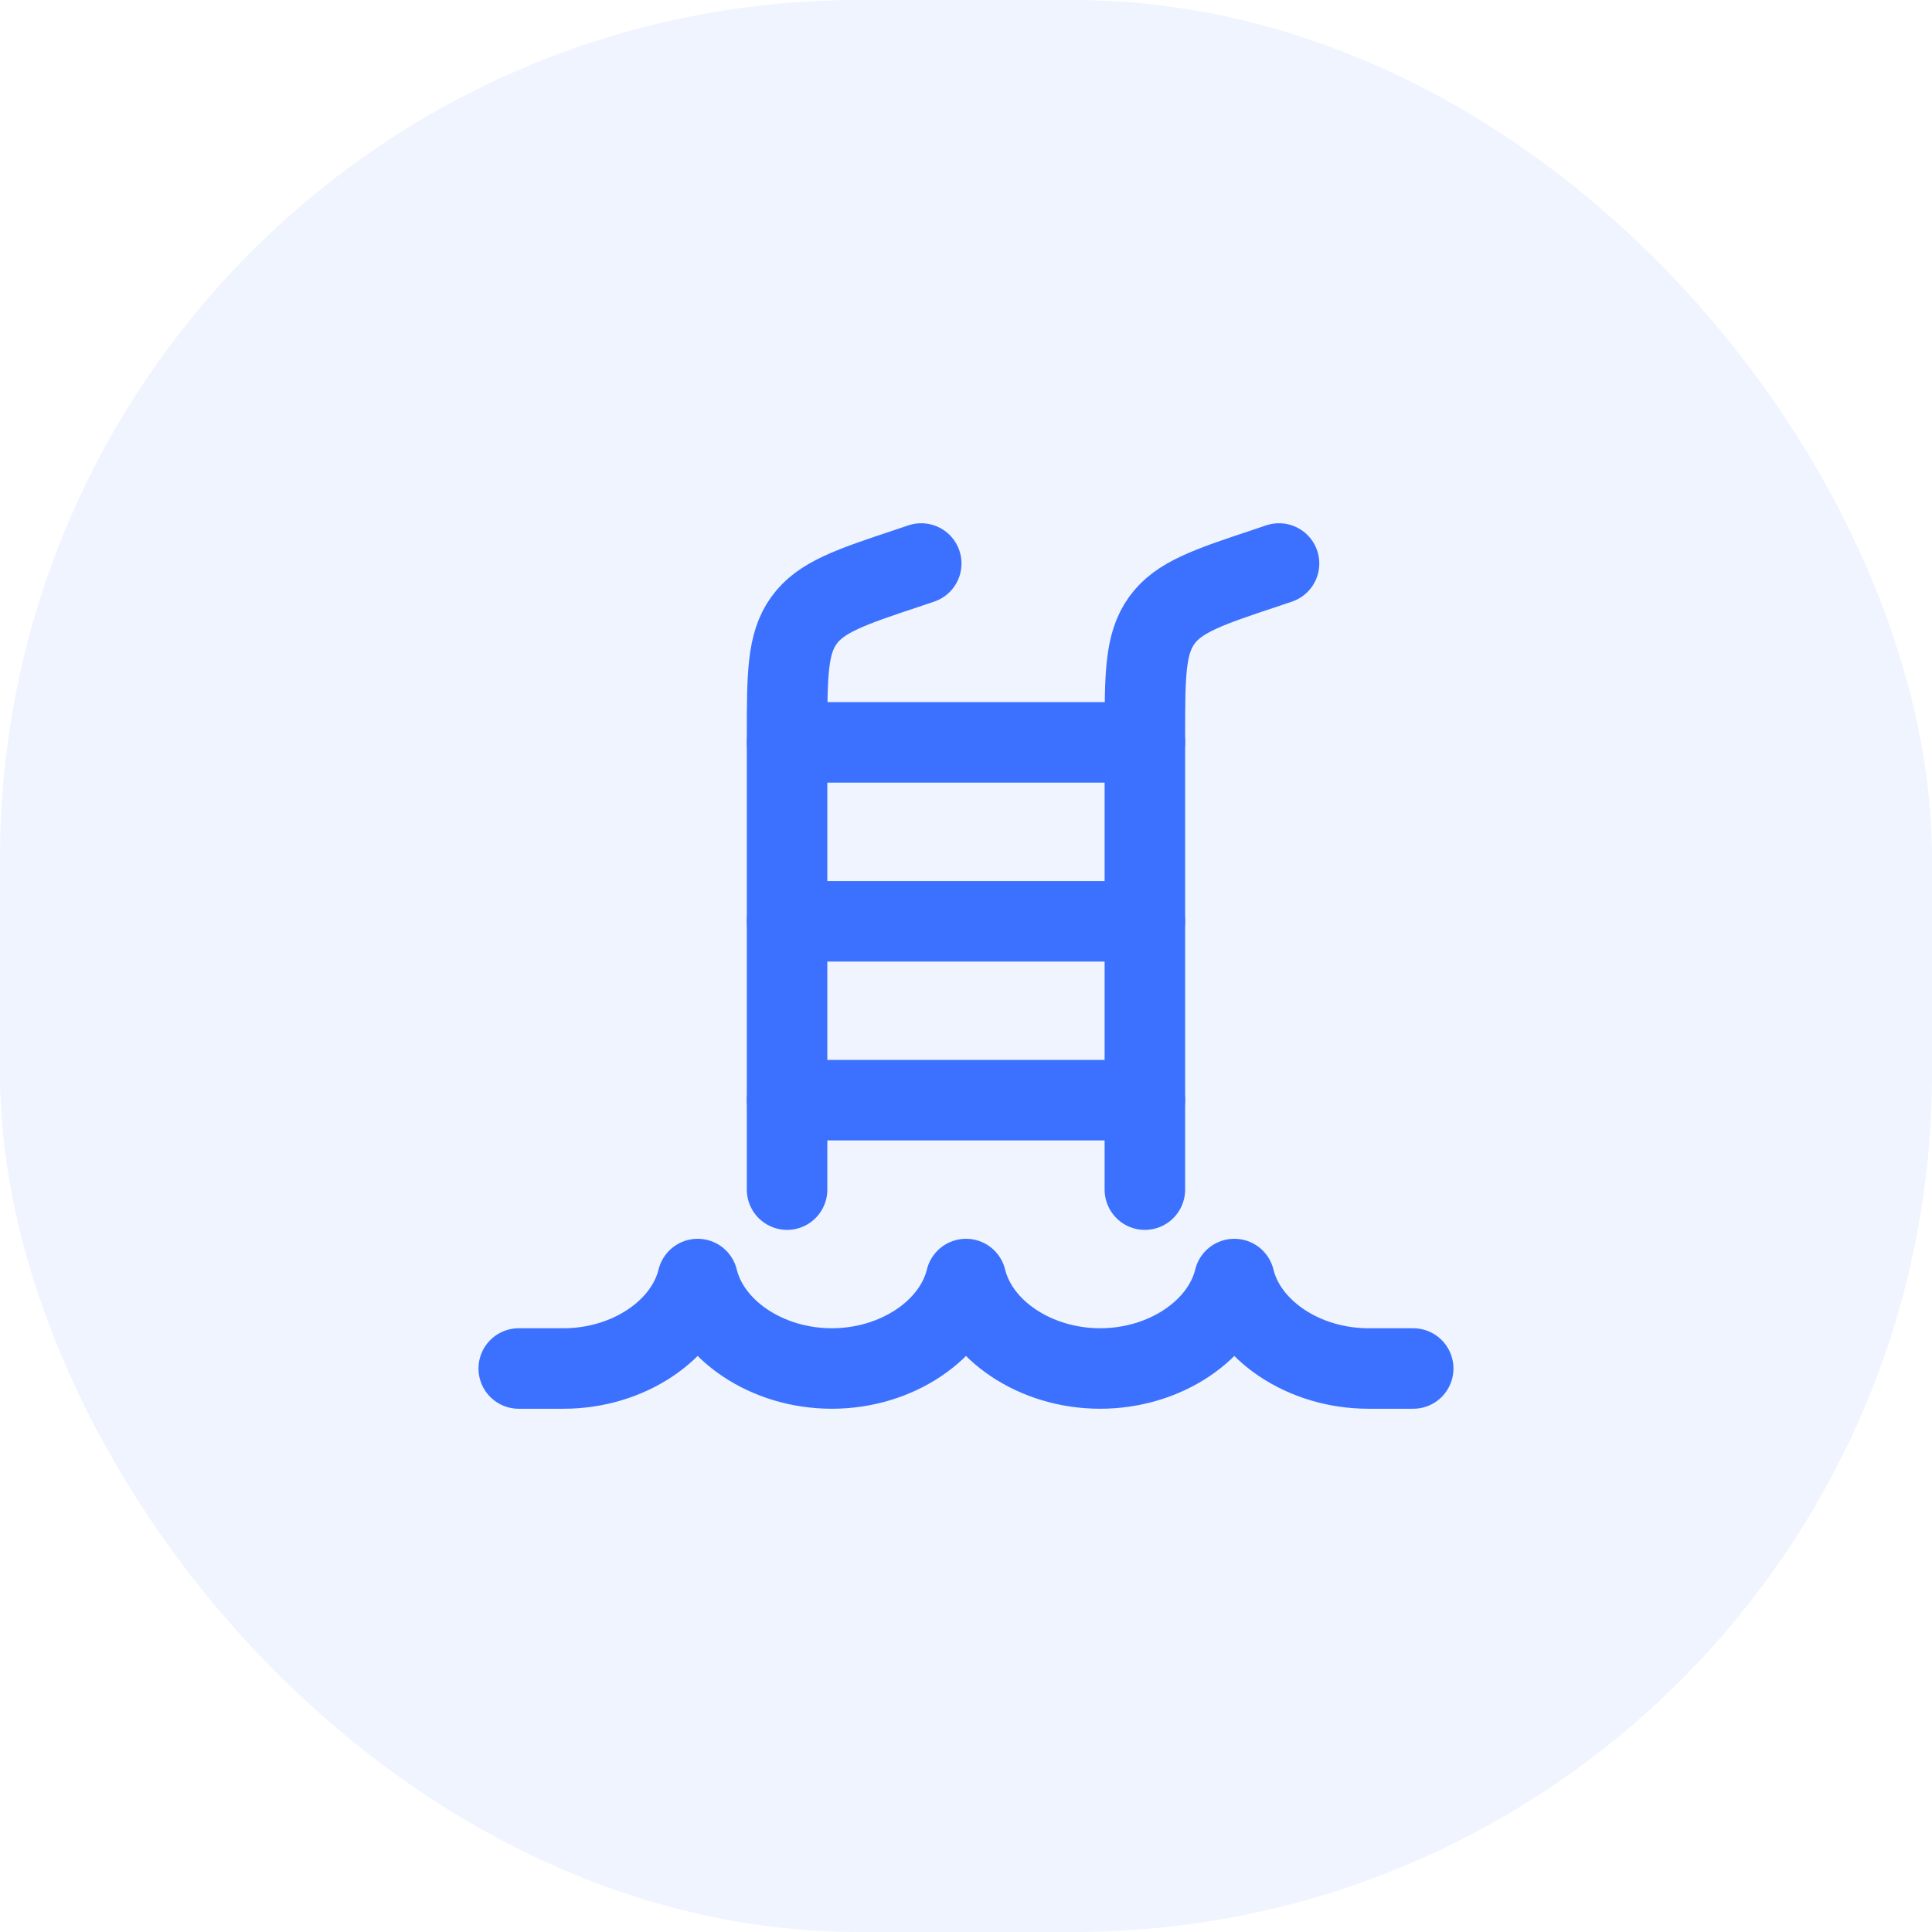 <svg width="36" height="36" viewBox="0 0 36 36" fill="none" xmlns="http://www.w3.org/2000/svg">
<rect width="36" height="36" rx="16" fill="#3B71FE" fill-opacity="0.08"/>
<path d="M26.333 25.5H25.5C24.29 25.5 23.232 24.784 23 23.833C22.768 24.784 21.709 25.5 20.5 25.5C19.29 25.5 18.232 24.784 18 23.833C17.768 24.784 16.709 25.5 15.5 25.5C14.29 25.5 13.232 24.784 13 23.833C12.768 24.784 11.709 25.5 10.5 25.5H9.666" stroke="#3B71FE" stroke-width="1.5" stroke-linecap="round" stroke-linejoin="round"/>
<path d="M23.833 10.5L23.613 10.574C22.512 10.94 21.962 11.124 21.648 11.56C21.333 11.997 21.333 12.576 21.333 13.736V22.167" stroke="#3B71FE" stroke-width="1.5" stroke-linecap="round" stroke-linejoin="round"/>
<path d="M17.166 10.5L16.946 10.574C15.846 10.94 15.296 11.124 14.981 11.56C14.666 11.997 14.666 12.576 14.666 13.736L14.666 22.167" stroke="#3B71FE" stroke-width="1.5" stroke-linecap="round" stroke-linejoin="round"/>
<path d="M14.666 13.833H21.333M14.666 17.167H21.333M14.666 20.5H21.333" stroke="#3B71FE" stroke-width="1.5" stroke-linecap="round" stroke-linejoin="round"/>
</svg>
